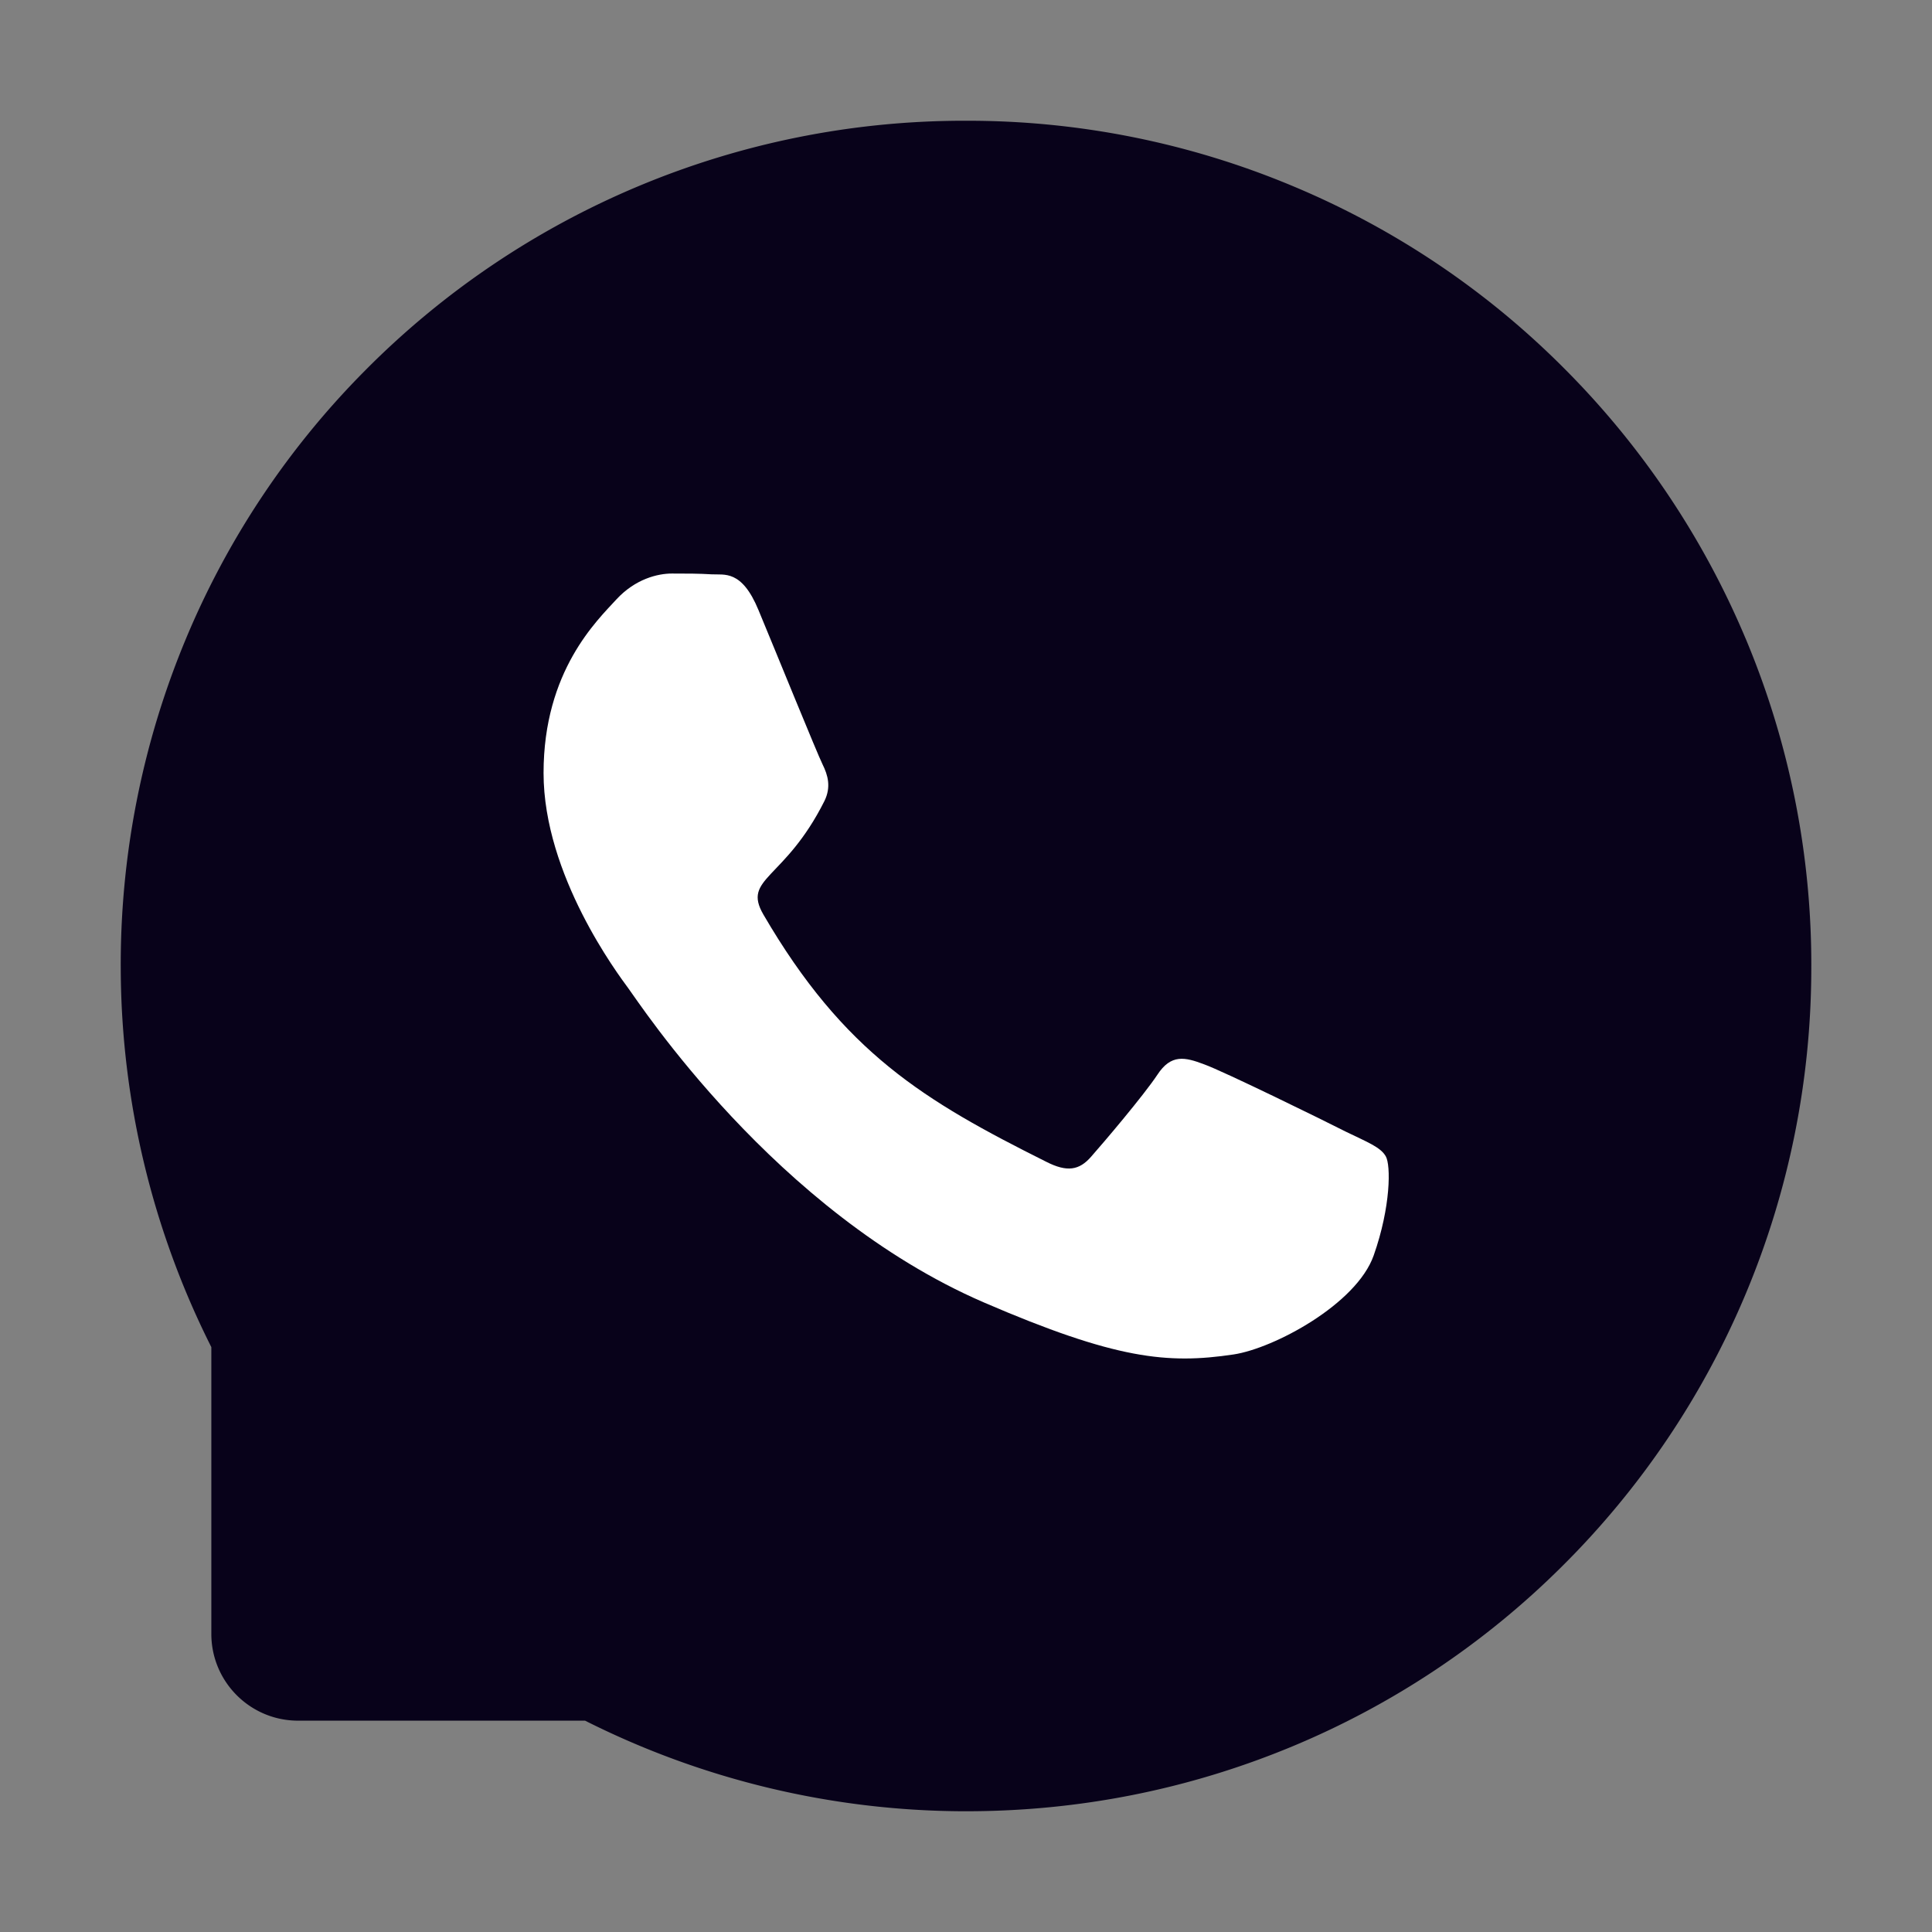 <svg width="44" height="44" fill="none" xmlns="http://www.w3.org/2000/svg"><rect width="100%" height="100%" fill="#808080" stroke="none"/><path d="M39.754 14.54a19.257 19.257 0 00-4.138-6.157 19.093 19.093 0 00-6.157-4.138 19.158 19.158 0 00-7.46-1.495h-.086a19.205 19.205 0 00-13.6 5.69 19.076 19.076 0 00-4.09 6.135A19.257 19.257 0 002.75 22.09a19.31 19.31 0 002.063 8.59v6.53c0 1.092.885 1.977 1.976 1.977h6.536a19.31 19.31 0 008.59 2.063h.09c2.573 0 5.07-.498 7.42-1.474a19.098 19.098 0 006.136-4.09 19.205 19.205 0 005.69-13.6 19.178 19.178 0 00-1.496-7.545z" fill="#08021A"/><path d="M30.658 25.777c-.469-.24-2.802-1.384-3.236-1.538-.434-.164-.752-.241-1.065.24-.318.477-1.22 1.539-1.504 1.86-.275.319-.555.358-1.023.121-2.784-1.392-4.61-2.483-6.445-5.633-.486-.838.485-.778 1.392-2.587.155-.318.077-.588-.043-.83-.12-.24-1.066-2.569-1.461-3.518-.382-.924-.778-.795-1.066-.812-.275-.018-.588-.018-.906-.018-.318 0-.83.12-1.264.59-.434.476-1.658 1.623-1.658 3.952 0 2.33 1.697 4.585 1.93 4.903.24.318 3.338 5.096 8.095 7.154 3.007 1.298 4.185 1.41 5.689 1.186.915-.137 2.801-1.143 3.192-2.256.391-1.108.391-2.058.275-2.256-.116-.21-.434-.33-.902-.558z" fill="#fff"/></svg>
